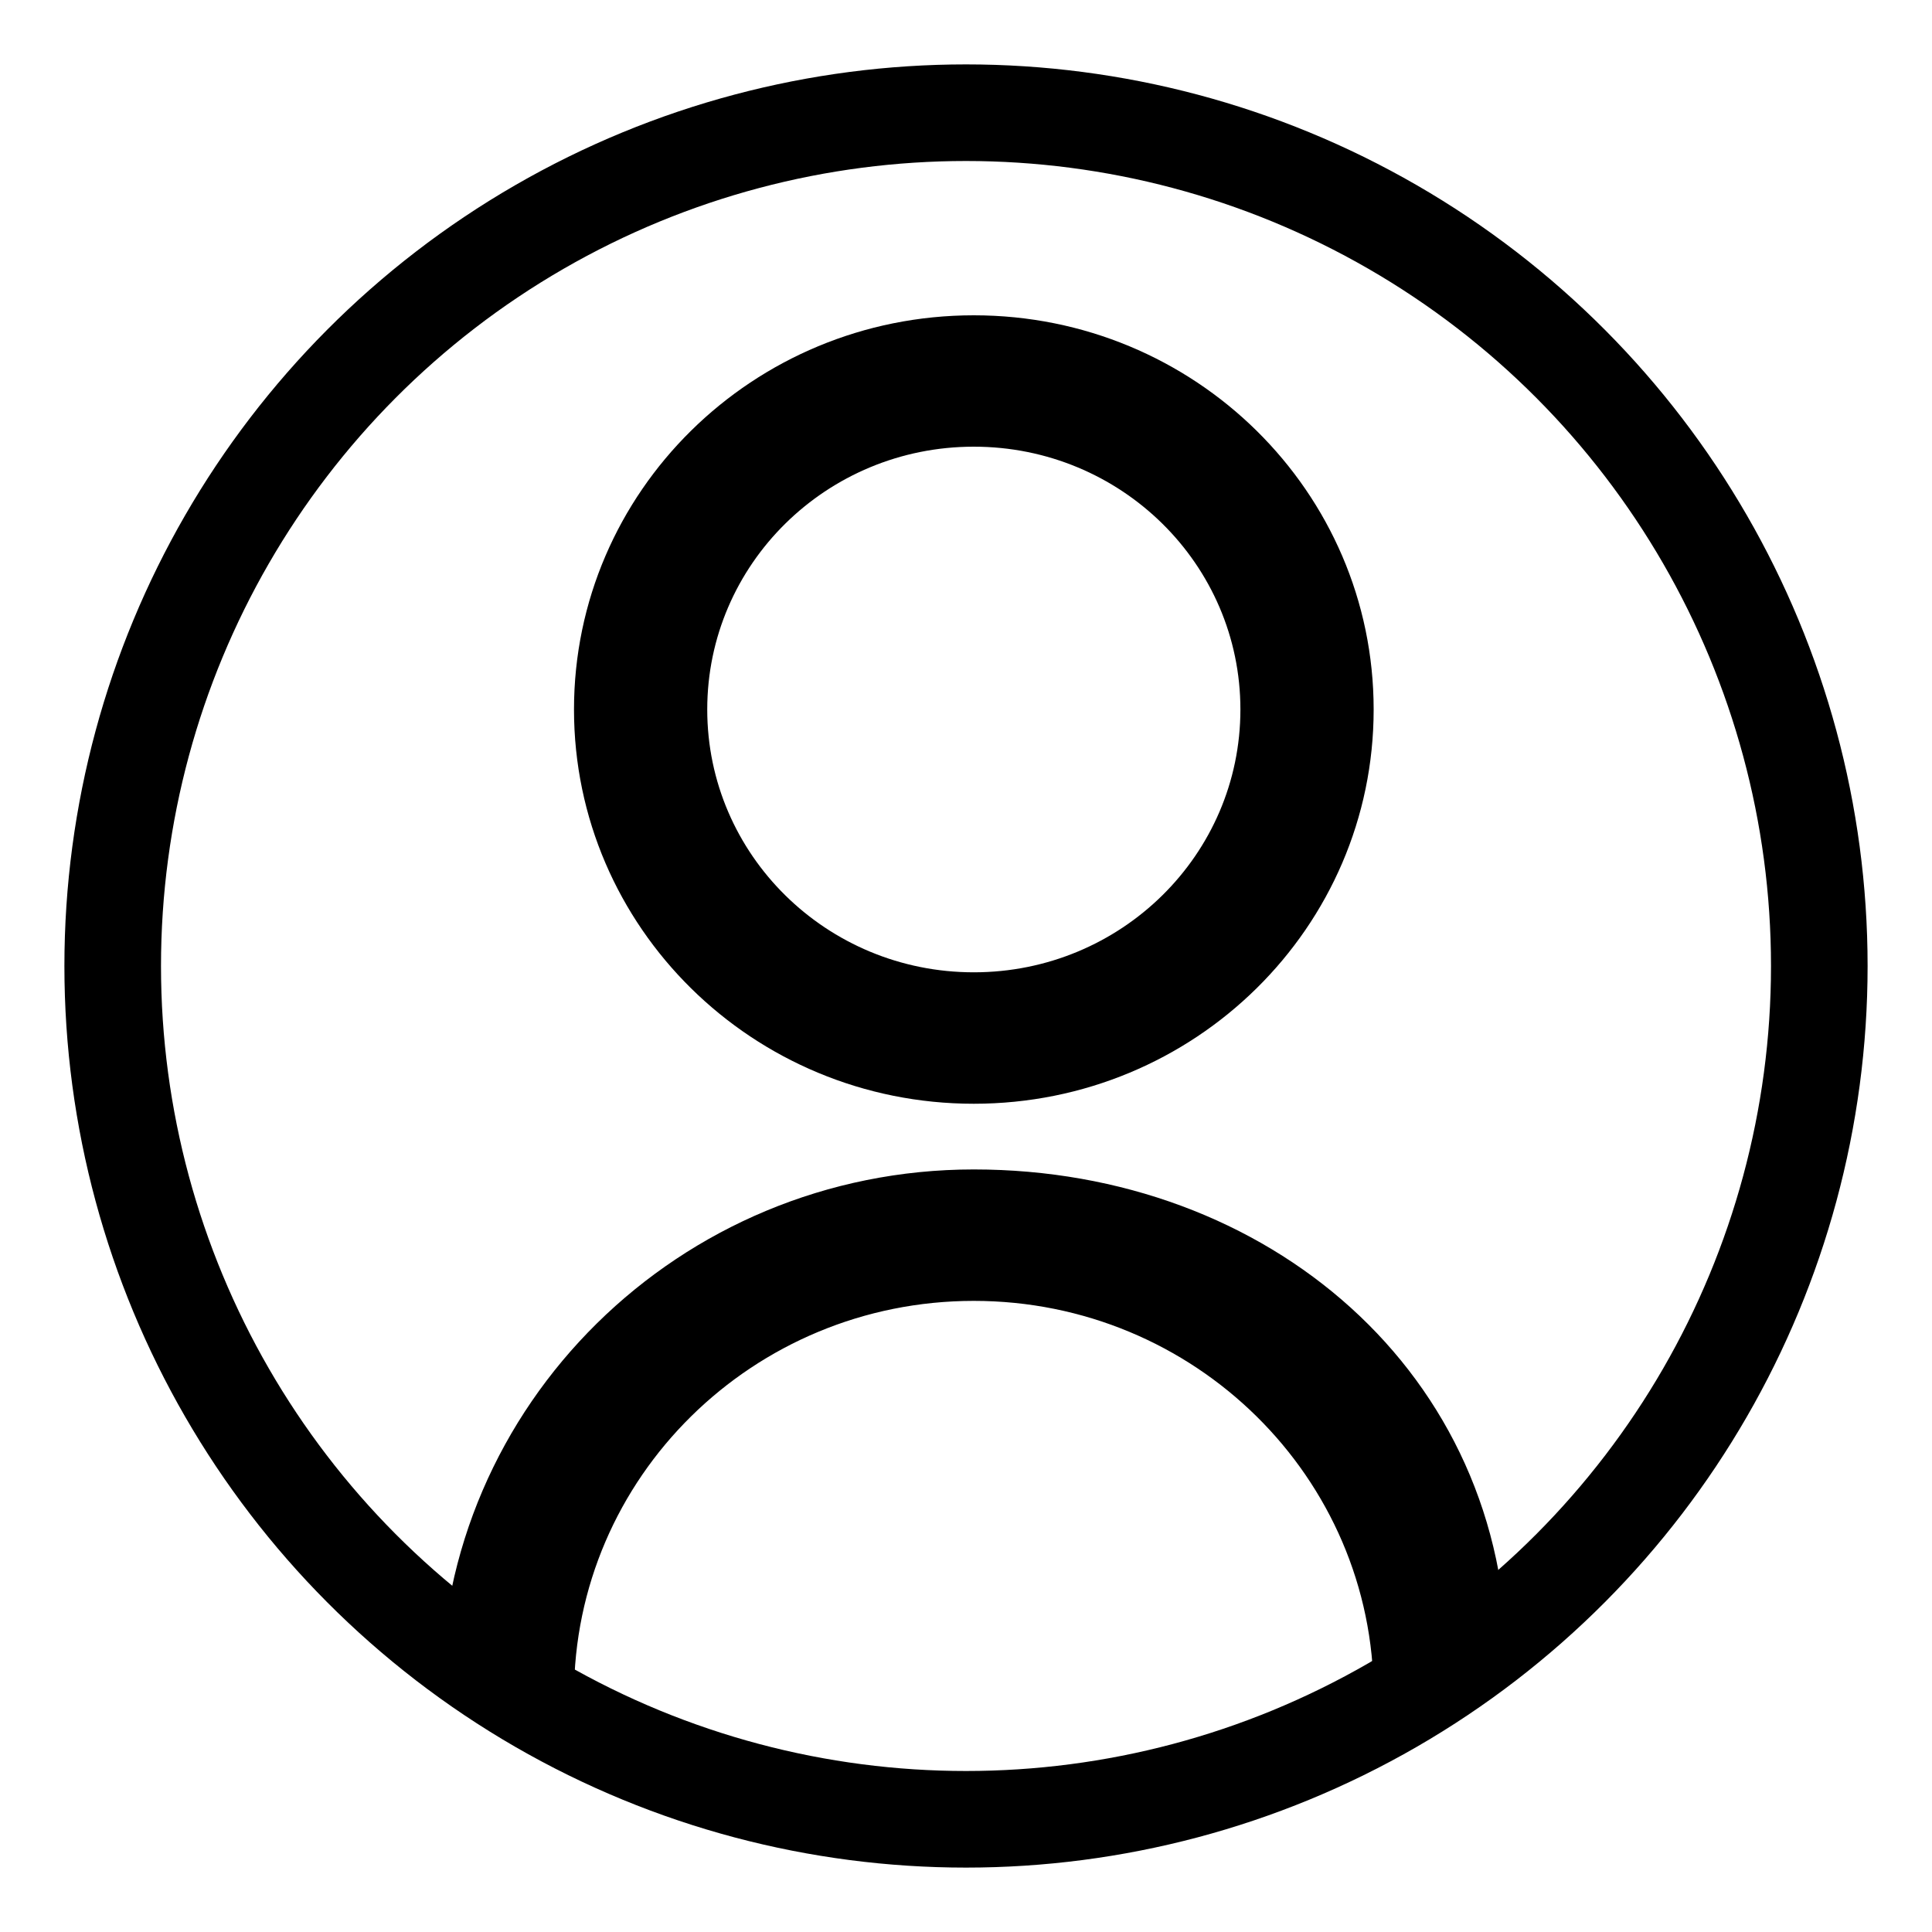 <svg width="30" height="30" viewBox="0 0 30 30" fill="none" xmlns="http://www.w3.org/2000/svg">
<circle cx="15" cy="15" r="13.25" stroke="black" stroke-width="1.5"/>
<path d="M6.843 26.322C6.843 21.814 10.55 18.159 15.121 18.159C19.694 18.159 23.4 21.327 23.4 25.835L21.33 26.322C21.33 22.941 18.55 20.2 15.121 20.2C11.693 20.2 8.913 22.941 8.913 26.322H6.843ZM15.121 17.139C11.691 17.139 8.913 14.399 8.913 11.017C8.913 7.635 11.691 4.896 15.121 4.896C18.552 4.896 21.33 7.635 21.33 11.017C21.33 14.399 18.552 17.139 15.121 17.139ZM15.121 15.098C17.408 15.098 19.261 13.272 19.261 11.017C19.261 8.762 17.408 6.936 15.121 6.936C12.835 6.936 10.982 8.762 10.982 11.017C10.982 13.272 12.835 15.098 15.121 15.098Z" fill="black"/>
</svg>

